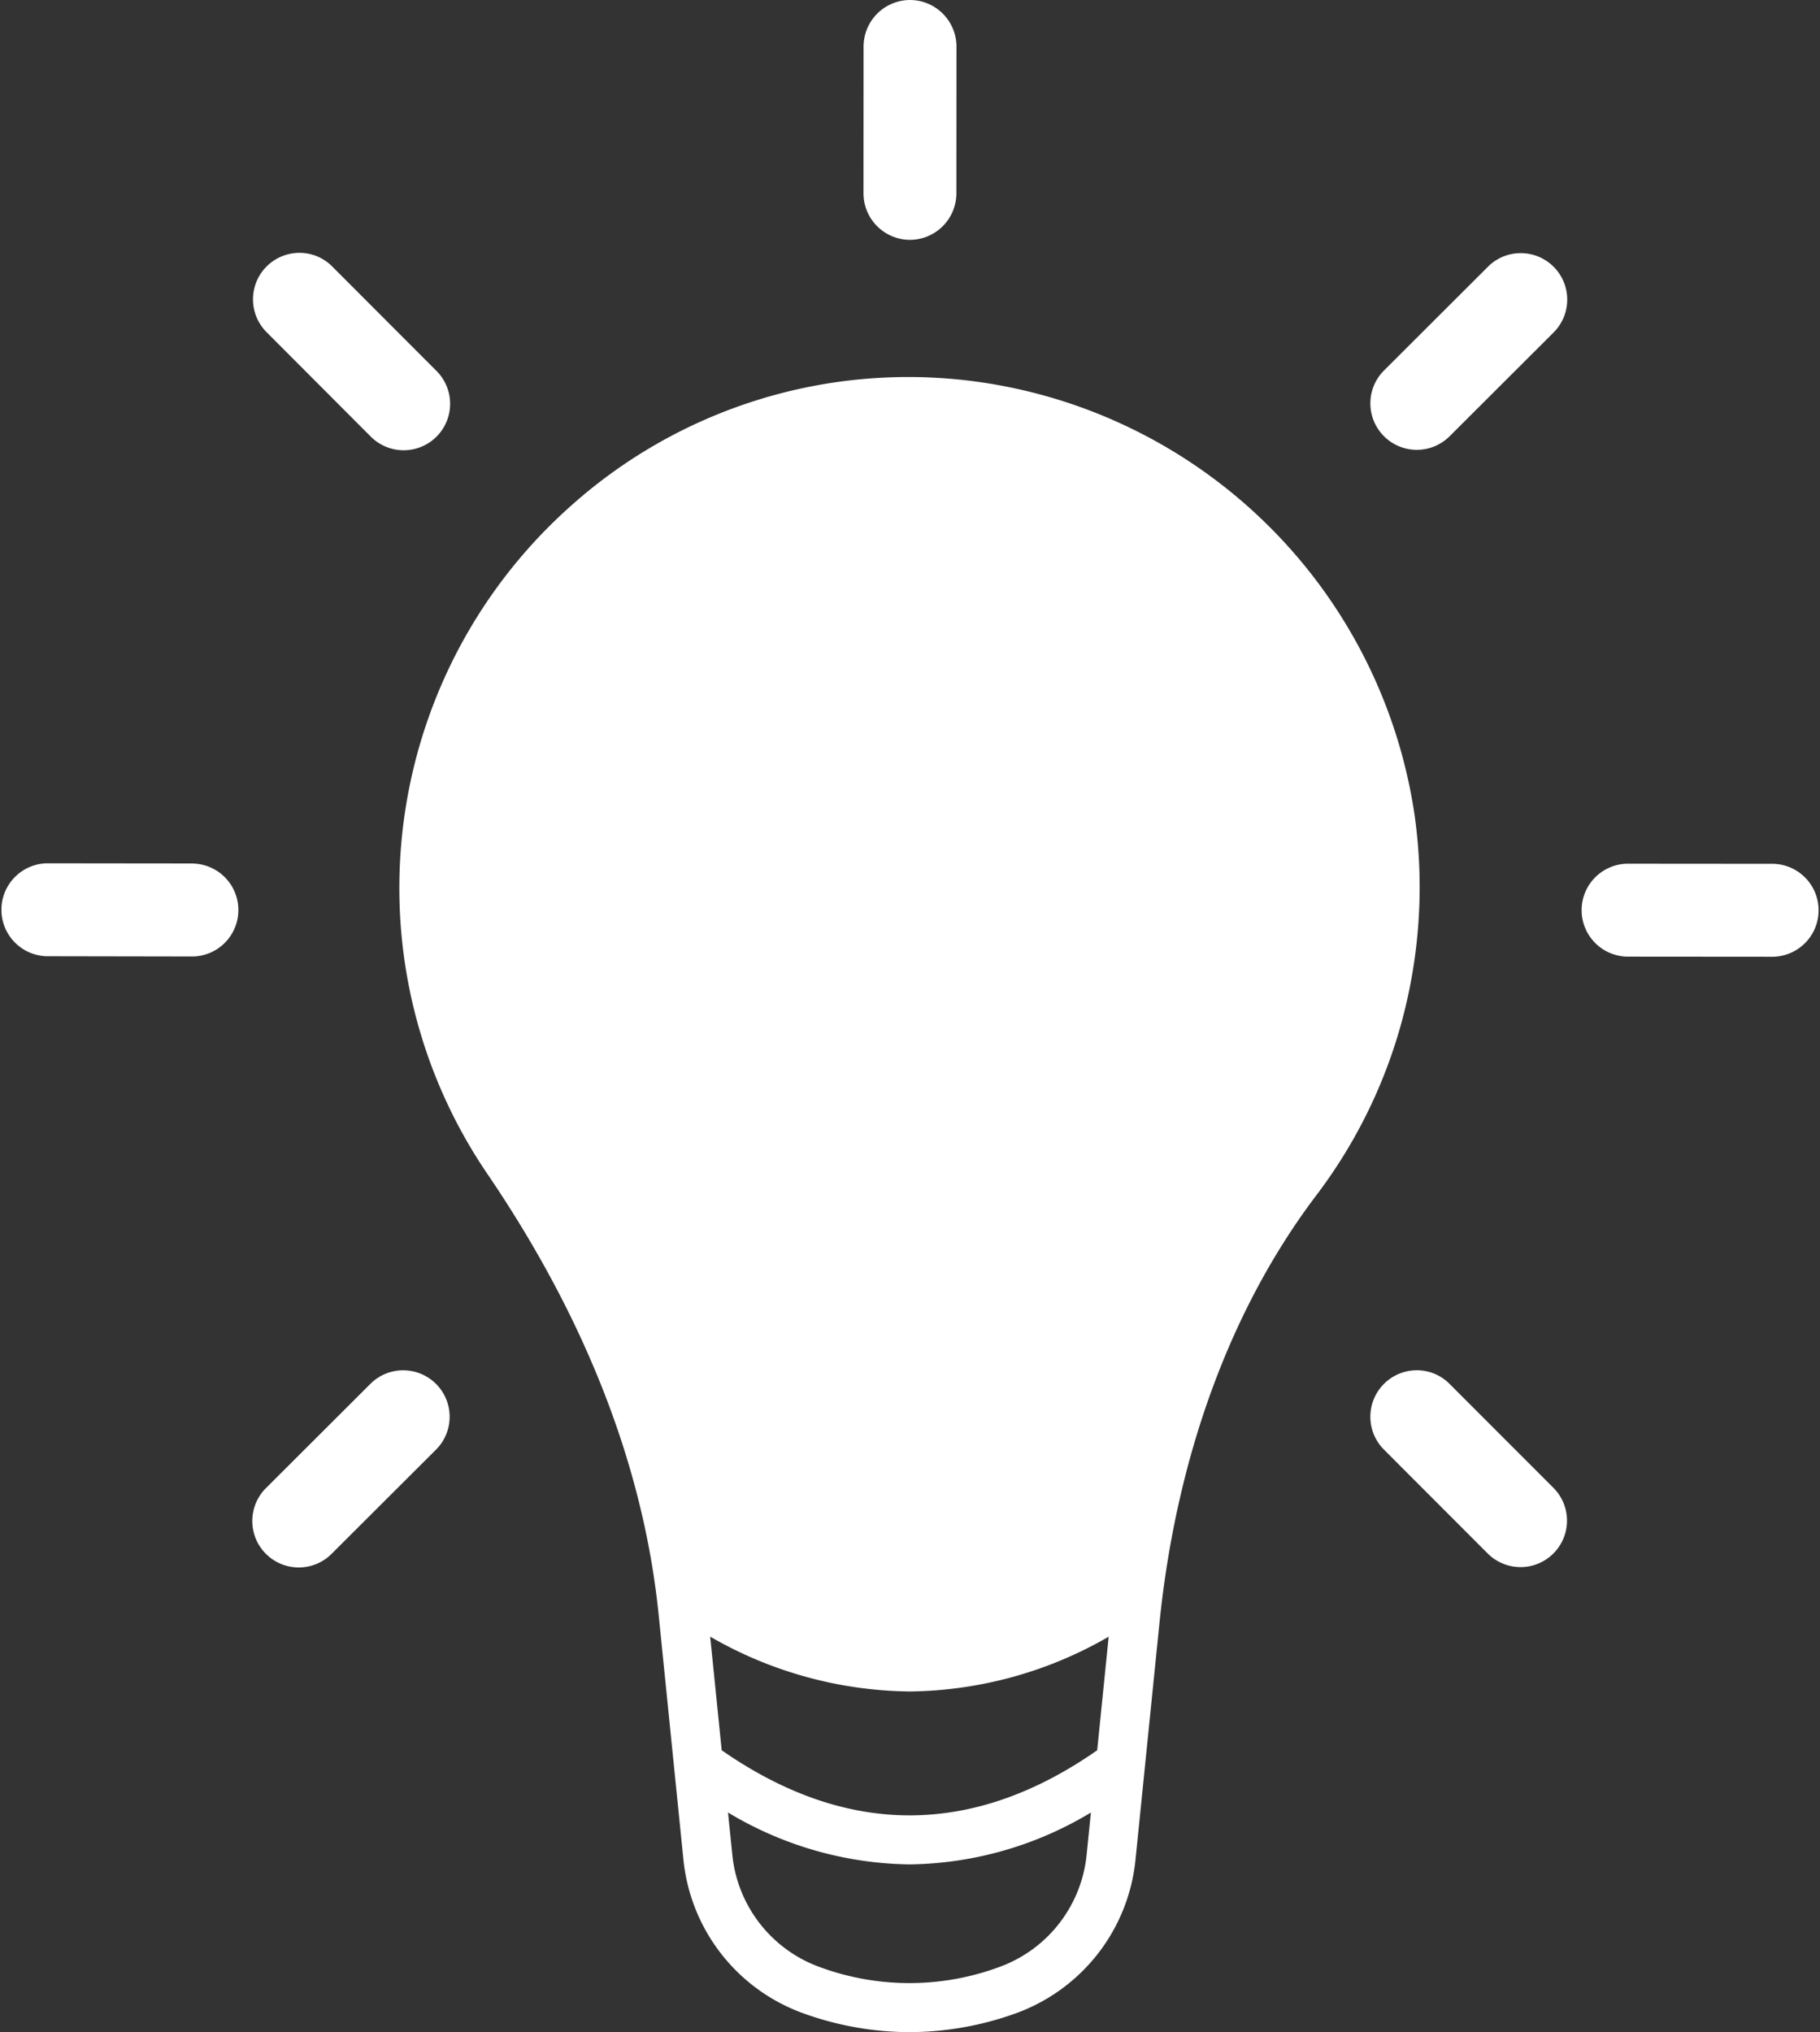 <svg id="Icon_Light_Bulb" data-name="Icon Light Bulb" xmlns="http://www.w3.org/2000/svg" xmlns:xlink="http://www.w3.org/1999/xlink" width="158.67" height="177.146" viewBox="0 0 158.67 177.146">
  <rect x="0" y="0" width="158.67" height="177.146" fill="#333333" stroke="none"/>
  <defs>
    <clipPath id="clip-path">
      <rect id="Rectangle_557" data-name="Rectangle 557" width="158.67" height="177.146" fill="none"/>
    </clipPath>
  </defs>
  <g id="Group_1772" data-name="Group 1772" clip-path="url(#clip-path)">
    <path id="Union_20" data-name="Union 20" d="M-6712.383,20262.229a15.938,15.938,0,0,1-10.512-13.359l-2.162-21.369c-1.3-12.871-6.326-25.809-14.931-38.463a44.25,44.25,0,0,1-7.679-24.98,44.545,44.545,0,0,1,14.814-33.137,44.123,44.123,0,0,1,34.714-11.057,44.715,44.715,0,0,1,39,38.016,44.837,44.837,0,0,1-1.312,18.5,44.261,44.261,0,0,1-7.267,14.508c-7.481,9.871-12.21,22.779-13.686,37.334l-2.09,20.646a15.925,15.925,0,0,1-10.507,13.365,27.46,27.46,0,0,1-9.195,1.613A27.4,27.4,0,0,1-6712.383,20262.229Zm-6.25-13.791a11.641,11.641,0,0,0,7.669,9.754,22.578,22.578,0,0,0,15.536,0,11.639,11.639,0,0,0,7.674-9.76l.376-3.729a31.328,31.328,0,0,1-15.8,4.521,31.431,31.431,0,0,1-15.836-4.525Zm-.931-9.164c10.878,7.561,21.888,7.572,32.736,0l1-9.9a35.37,35.37,0,0,1-17.352,4.775,35.46,35.46,0,0,1-17.388-4.781Zm-23.816-75.217a40,40,0,0,0,6.932,22.576c8.335,12.246,13.457,24.8,15.267,37.357,11.956,7.873,24.055,7.877,35.98,0,1.948-13.793,6.774-26.064,14.062-35.691a39.915,39.915,0,0,0,6.57-13.105c.073-.254.143-.506.21-.762-.067.256-.138.508-.21.762a39.915,39.915,0,0,1-6.57,13.105c-7.288,9.627-12.114,21.9-14.062,35.691-11.925,7.881-24.024,7.877-35.98,0-1.811-12.561-6.932-25.111-15.267-37.357a40,40,0,0,1-6.932-22.576Zm80.375-.018a42,42,0,0,0-.379-5.586A42.017,42.017,0,0,1-6663,20164.039Zm-.379-5.586a40.4,40.4,0,0,0-33.968-34.168A40.4,40.4,0,0,1-6663.384,20158.453Z" transform="translate(6782.483 -20086.695)" fill="#fff" stroke="rgba(0,0,0,0)" stroke-miterlimit="10" stroke-width="1"/>
    <path id="Path_1639" data-name="Path 1639" d="M306.02,0a4.062,4.062,0,0,0-4.052,4.051l-.007,12.806a4.062,4.062,0,0,0,4.047,4.052h0a4.062,4.062,0,0,0,4.052-4.051l.007-12.806A4.063,4.063,0,0,0,306.02,0" transform="translate(-226.681)" fill="#fff"/>
    <path id="Path_1640" data-name="Path 1640" d="M95.39,89.621a4.015,4.015,0,0,0-2.861-1.2h-.008a4.053,4.053,0,0,0-2.867,6.913L98.7,104.4a4.05,4.05,0,1,0,5.736-5.718Z" transform="translate(-66.416 -66.38)" fill="#fff"/>
    <path id="Path_1641" data-name="Path 1641" d="M486.128,480.358a4.013,4.013,0,0,0-2.86-1.2h-.008a4.053,4.053,0,0,0-2.868,6.913l9.046,9.056a4.049,4.049,0,1,0,5.735-5.718Z" transform="translate(-359.742 -359.706)" fill="#fff"/>
    <path id="Path_1642" data-name="Path 1642" d="M492.345,88.519h-.012a4.016,4.016,0,0,0-2.858,1.183L480.41,98.75a4.049,4.049,0,1,0,5.722,5.731l9.065-9.047a4.05,4.05,0,0,0-2.853-6.915" transform="translate(-359.752 -66.451)" fill="#fff"/>
    <path id="Path_1643" data-name="Path 1643" d="M101.514,479.159h-.006a4.027,4.027,0,0,0-2.861,1.184l-9.065,9.047a4.05,4.05,0,1,0,5.723,5.731l9.065-9.047a4.05,4.05,0,0,0-2.855-6.915" transform="translate(-66.357 -359.703)" fill="#fff"/>
    <path id="Path_1644" data-name="Path 1644" d="M16.862,301.892l-12.811-.014a4.052,4.052,0,0,0-.005,8.1L16.854,310h0a4.052,4.052,0,0,0,.005-8.1" transform="translate(0 -226.619)" fill="#fff"/>
    <path id="Path_1645" data-name="Path 1645" d="M569.448,302.027l-12.81-.01a4.052,4.052,0,0,0,0,8.1l12.807.01h0a4.052,4.052,0,0,0,.005-8.1" transform="translate(-414.825 -226.723)" fill="#fff"/>
  </g>
</svg>
